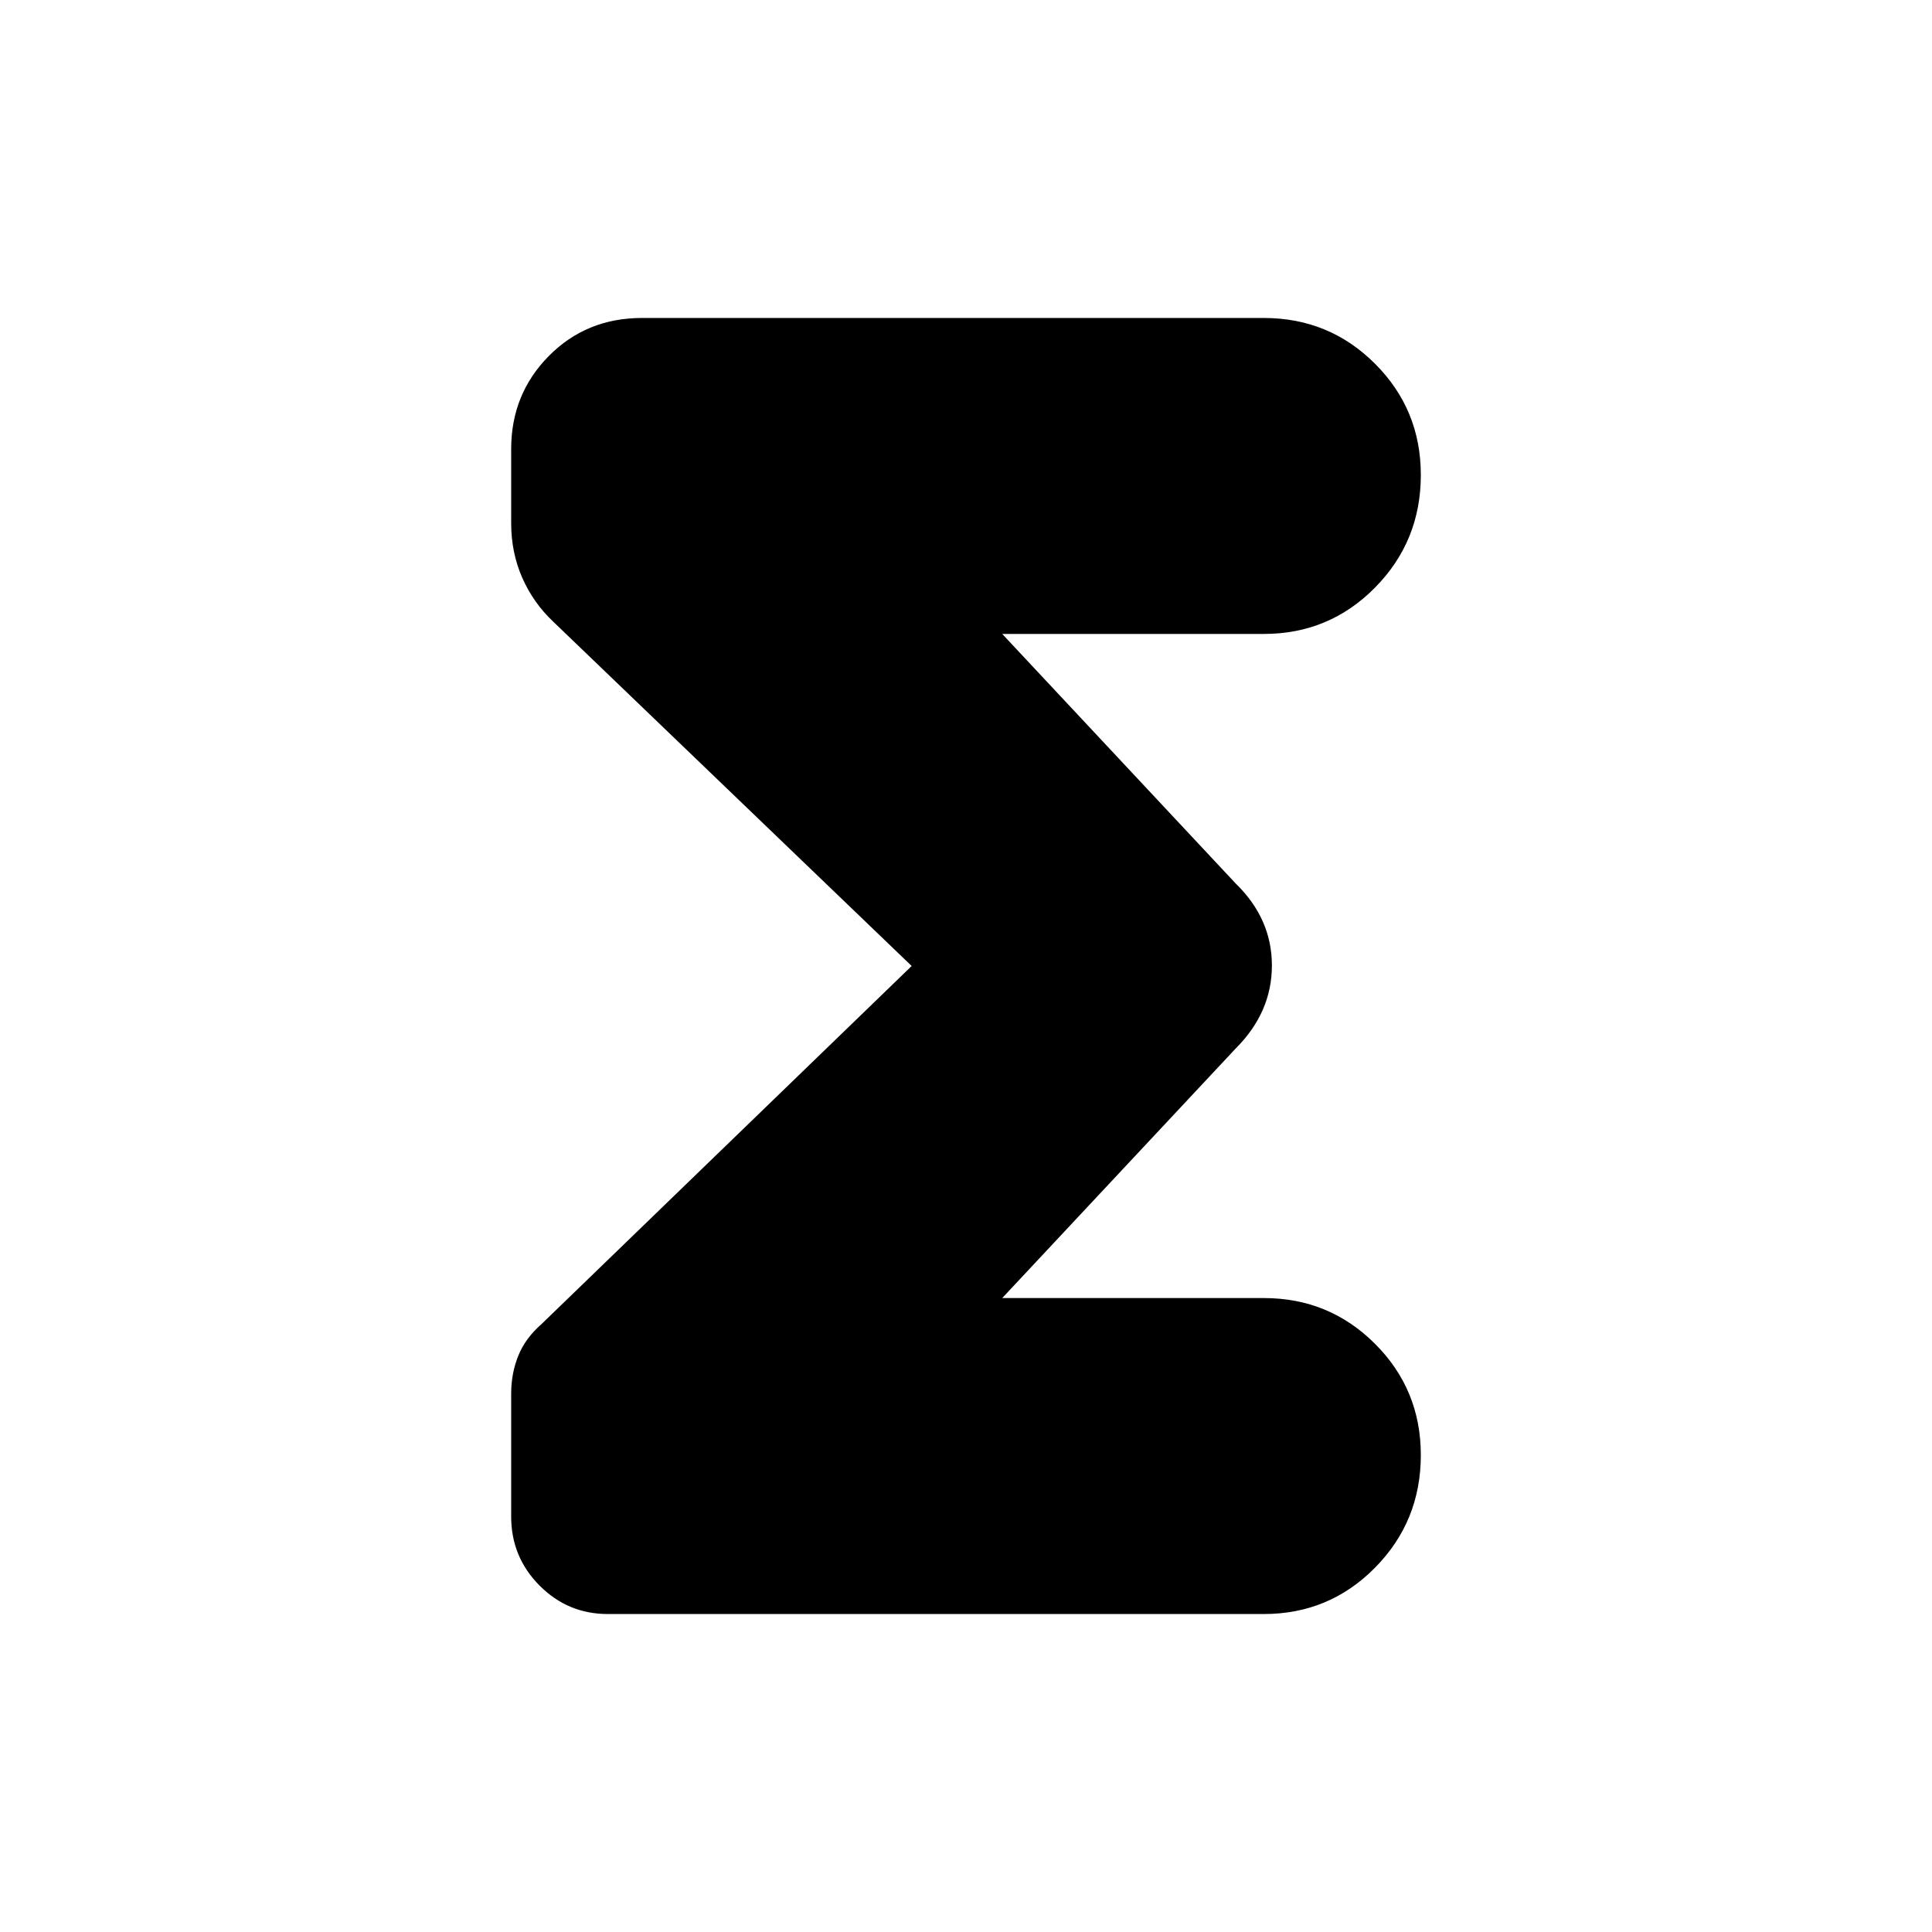 <svg xmlns="http://www.w3.org/2000/svg" height="20" viewBox="0 -960 960 960" width="20"><path d="M453-480 275-651q-10-9.41-15.5-21.93T254-700v-36.9q0-27.27 18.69-46.19Q291.38-802 319-802h309q32.5 0 55.25 22.75T706-724q0 32.92-22.75 55.96T628-645H498l116 124q18 17.52 18 40.76T614-439L498-315h130q32.5 0 55.25 22.75T706-237q0 32.92-22.75 55.96T628-158H302q-19.86 0-33.93-14.18T254-206.38v-61.13q0-10.02 3.5-18.75Q261-295 269-302l184-178Z"/></svg>